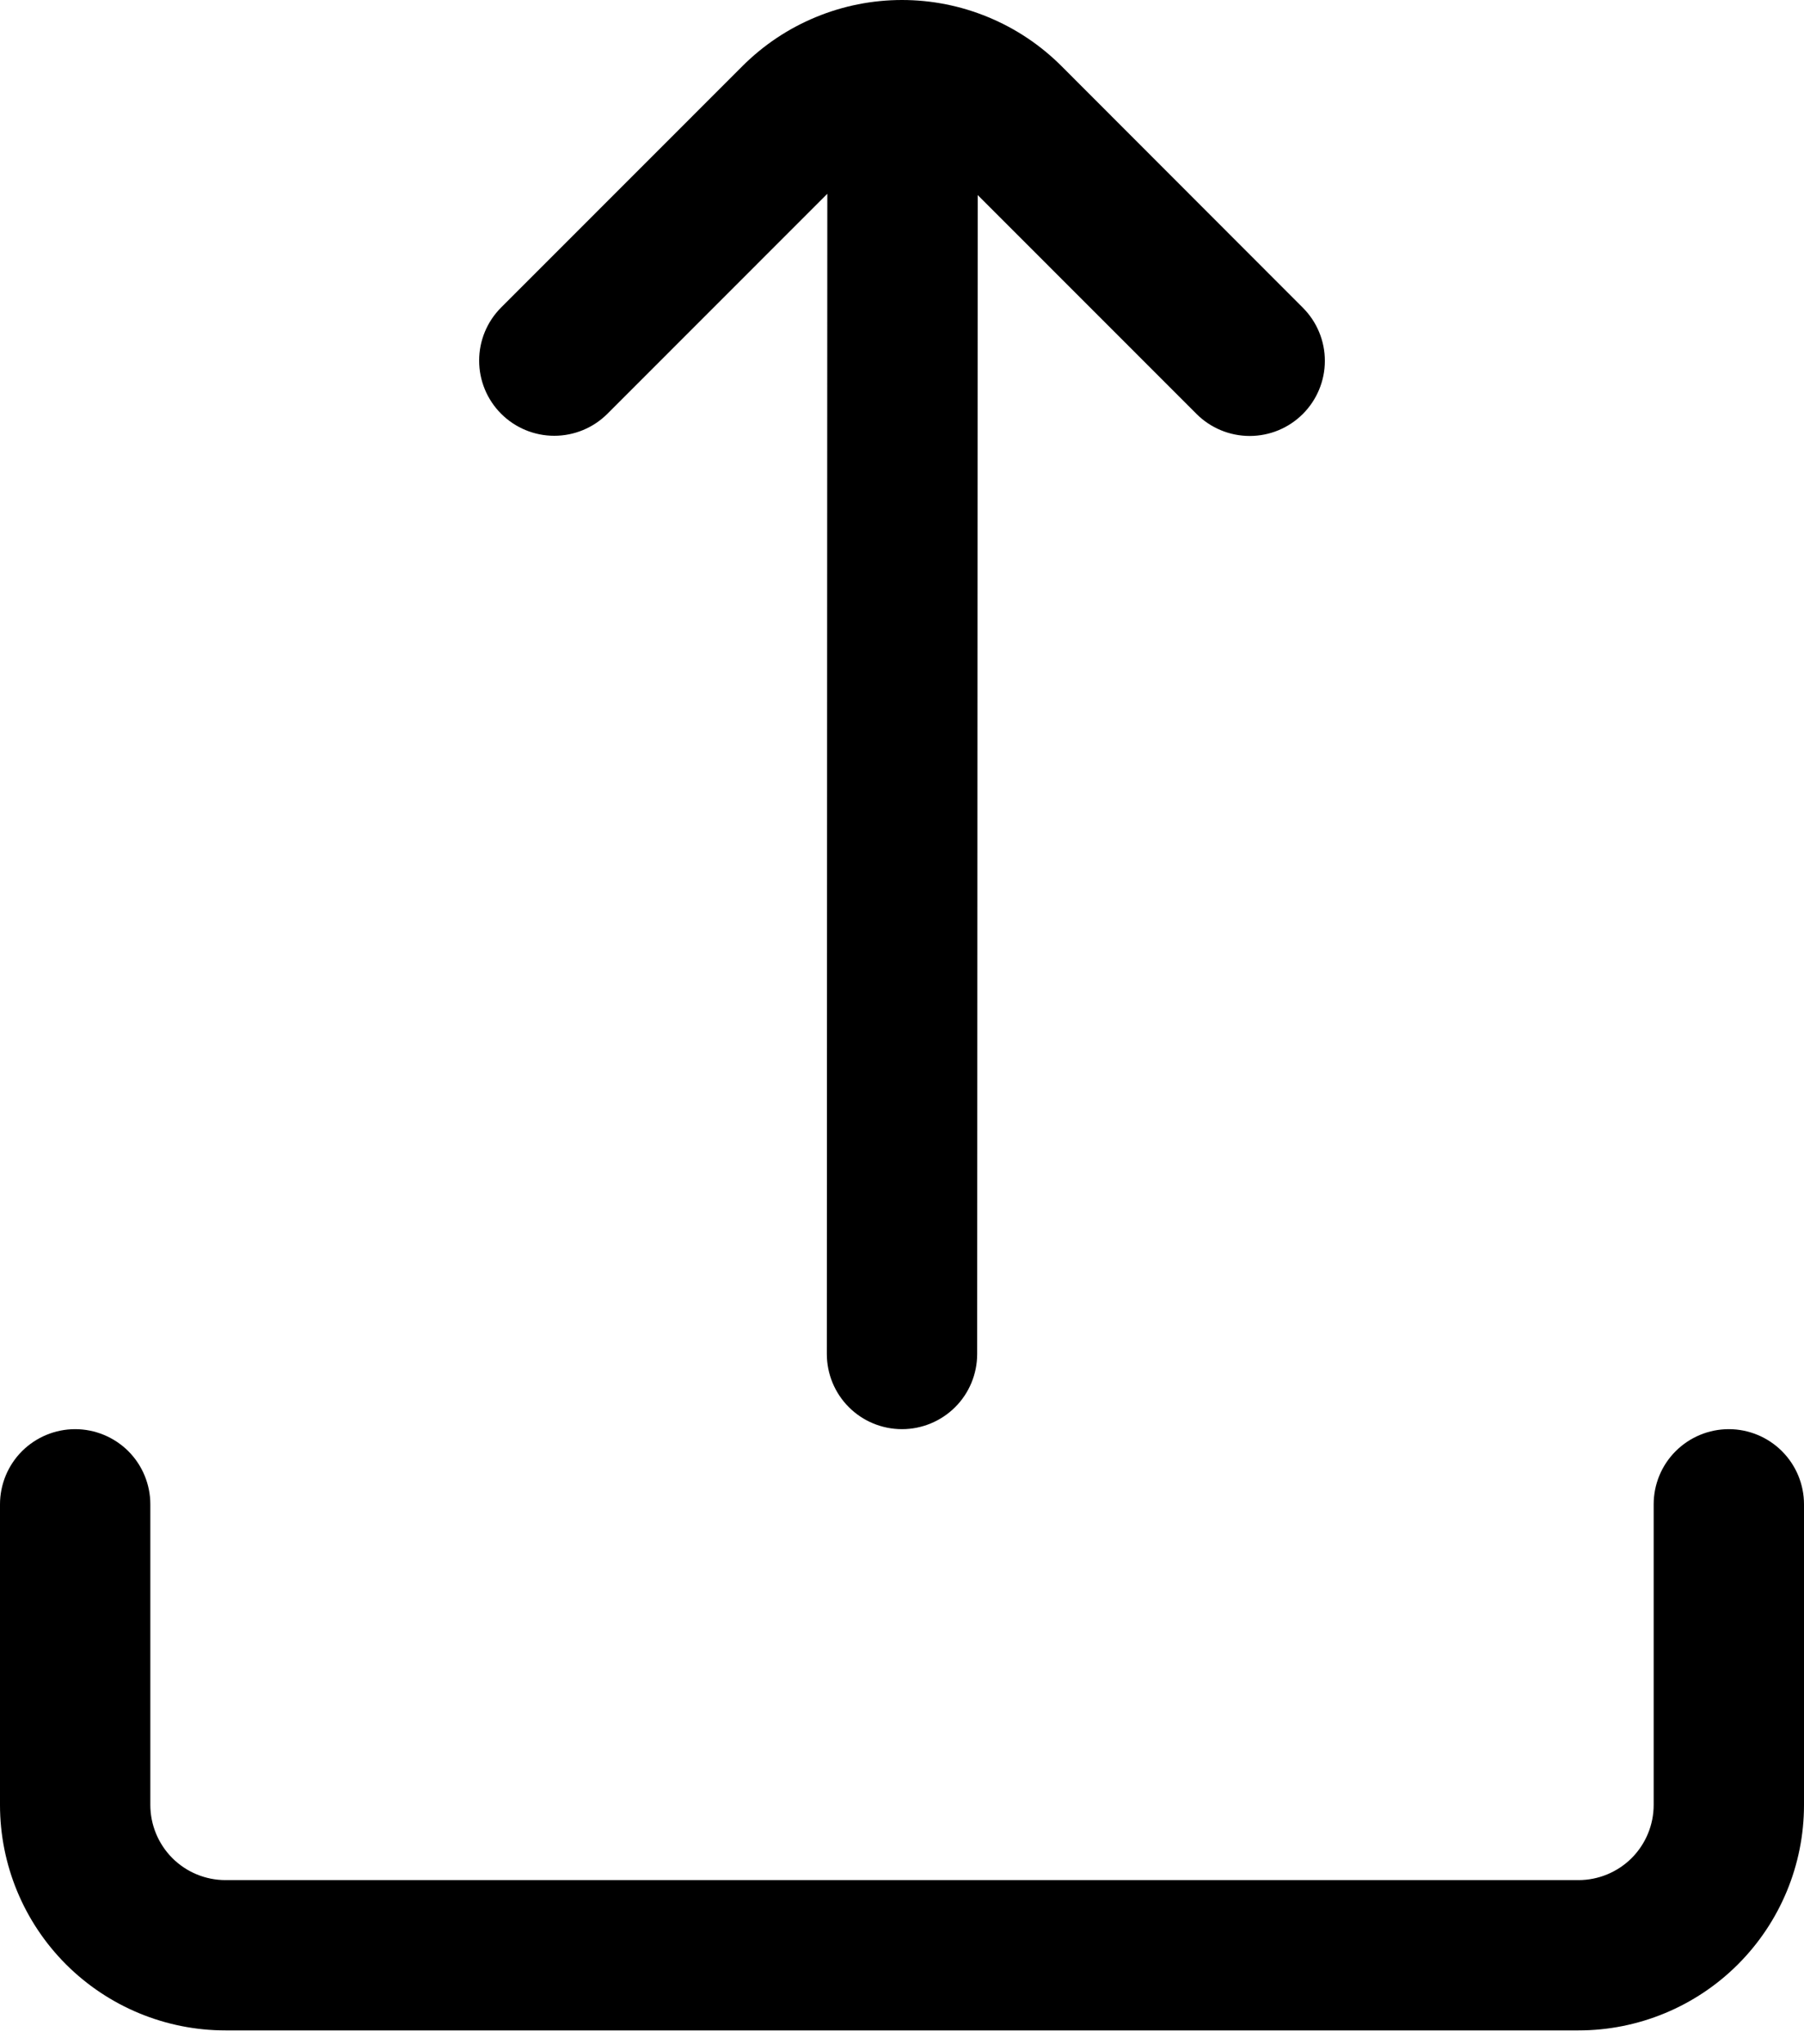 <svg width="30" height="34" viewBox="0 0 30 34" fill="none" xmlns="http://www.w3.org/2000/svg">
<path d="M13.758 3.223L13.75 22.52C13.75 22.852 13.882 23.17 14.116 23.404C14.35 23.638 14.668 23.77 15 23.77C15.331 23.77 15.649 23.638 15.884 23.404C16.118 23.17 16.25 22.852 16.25 22.52L16.259 3.244L19.898 6.885C20.133 7.12 20.451 7.251 20.782 7.251C21.114 7.251 21.431 7.12 21.666 6.885C21.9 6.651 22.032 6.333 22.032 6.002C22.032 5.67 21.9 5.352 21.666 5.118L17.652 1.099C17.304 0.751 16.89 0.474 16.435 0.286C15.98 0.097 15.492 0 15 0C14.507 0 14.019 0.097 13.564 0.286C13.109 0.474 12.695 0.751 12.347 1.099L8.334 5.114C8.099 5.349 7.968 5.666 7.968 5.998C7.968 6.329 8.099 6.647 8.334 6.882C8.568 7.116 8.886 7.248 9.217 7.248C9.549 7.248 9.867 7.116 10.101 6.882L13.758 3.223Z" fill="black"/>
<path d="M27.5 25.02V30.02C27.5 30.351 27.368 30.669 27.134 30.904C26.899 31.138 26.581 31.27 26.25 31.27H3.75C3.418 31.27 3.1 31.138 2.866 30.904C2.632 30.669 2.5 30.351 2.5 30.02V25.02C2.5 24.689 2.368 24.37 2.134 24.136C1.899 23.902 1.581 23.77 1.25 23.77C0.918 23.77 0.601 23.902 0.366 24.136C0.132 24.37 0 24.689 0 25.02L0 30.02C0 31.015 0.395 31.968 1.098 32.672C1.802 33.375 2.755 33.77 3.75 33.77H26.25C27.244 33.77 28.198 33.375 28.901 32.672C29.605 31.968 30 31.015 30 30.02V25.02C30 24.689 29.868 24.37 29.633 24.136C29.399 23.902 29.081 23.77 28.75 23.77C28.418 23.77 28.1 23.902 27.866 24.136C27.631 24.37 27.5 24.689 27.5 25.02Z" fill="black"/>
</svg>
